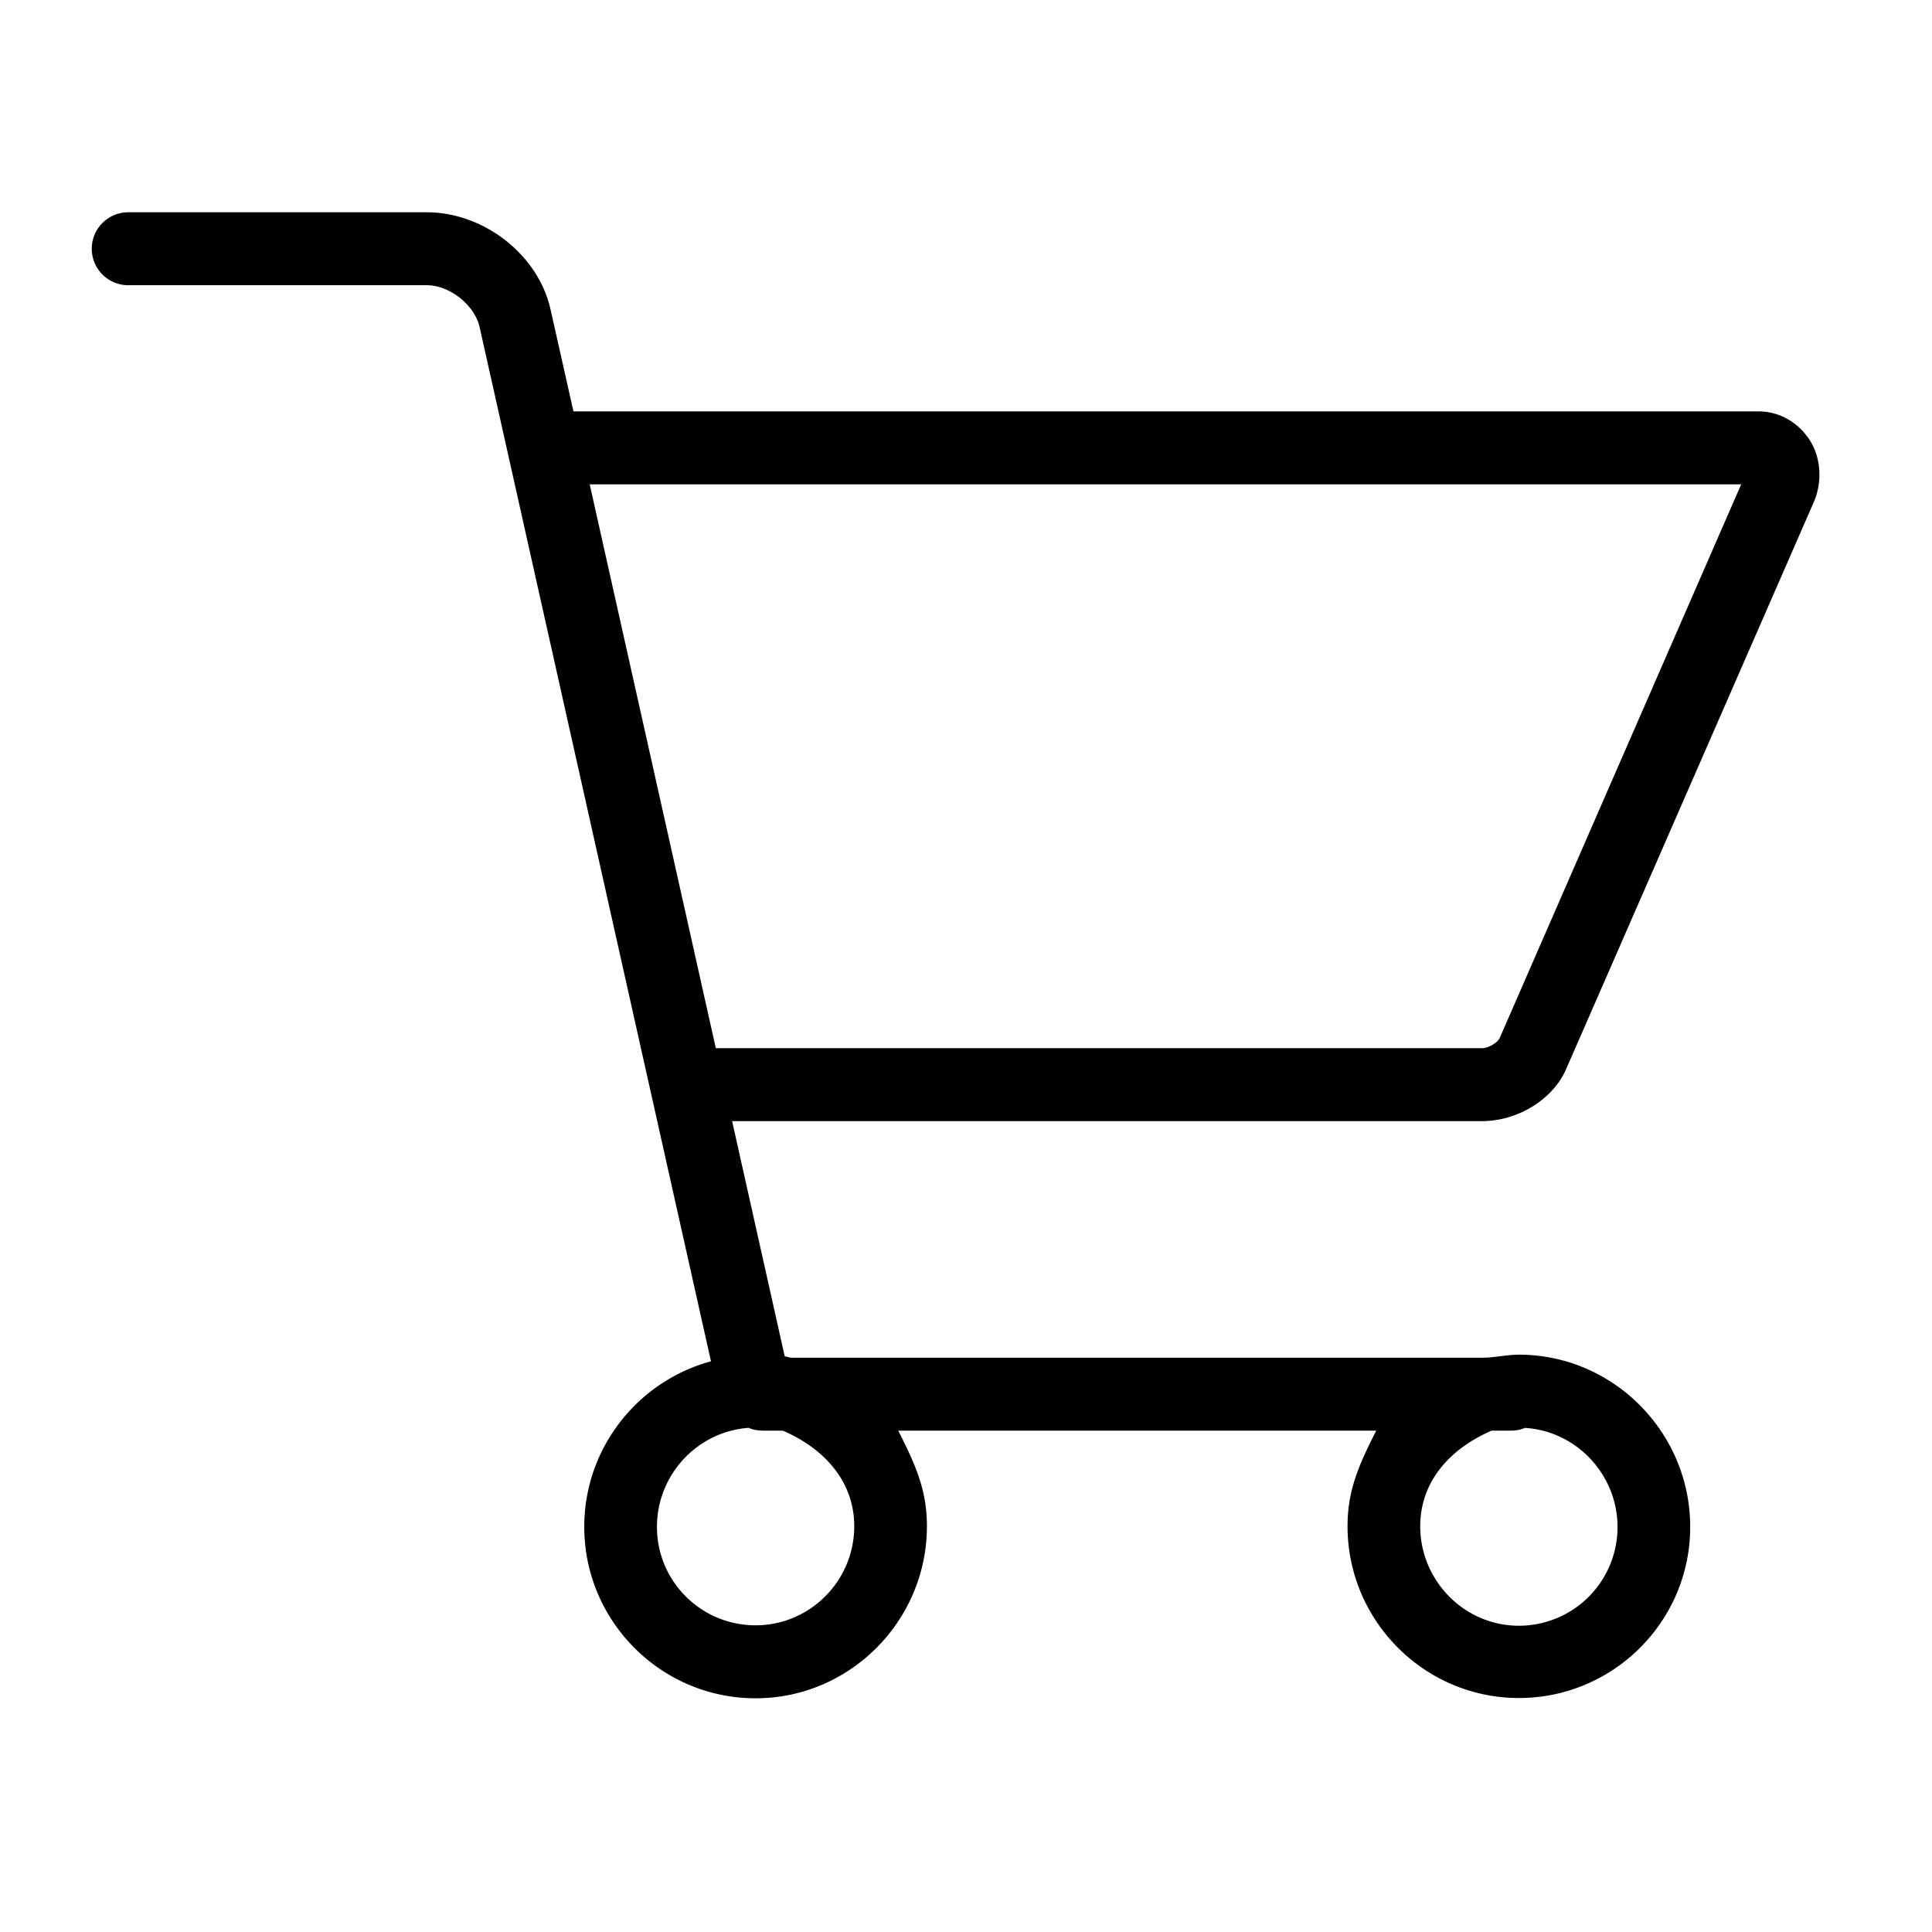<svg width="128" height="128" xmlns="http://www.w3.org/2000/svg"><path d="M48.504 74.277h49.685c2.341 0 4.687-1.41 5.576-3.457l16.393-37.53c.597-1.372.491-2.985-.281-4.164-.743-1.133-1.973-1.87-3.375-1.87h-78.51l-1.515-6.744c-.805-3.63-4.412-6.448-8.21-6.448H8.489A2.415 2.415 0 006.08 16.48a2.415 2.415 0 002.408 2.416h19.78c1.55 0 3.188 1.336 3.508 2.779L47.104 90.19c-4.828 1.306-8.395 5.73-8.395 10.966 0 6.259 5.092 11.36 11.351 11.36 6.26 0 11.351-5.143 11.351-11.403 0-2.32-.702-3.978-1.902-6.329h31.67c-1.199 2.351-1.901 4.014-1.901 6.334 0 6.26 5.092 11.38 11.351 11.38 6.26 0 11.351-5.079 11.351-11.338 0-6.26-5.092-11.409-11.35-11.409-.82 0-1.618.2-2.388.2H52.447c-.15 0-.305-.065-.458-.091l-3.485-15.583zm66.854-42.188L99.35 68.79c-.105.24-.69.654-1.16.654H47.425L39.07 32.089h76.287zm-58.762 69.029c0 3.61-2.927 6.563-6.536 6.563-3.61 0-6.535-2.912-6.535-6.521 0-3.457 2.686-6.329 6.083-6.562.311.147.655.186 1.021.186h1.233c2.732 1.176 4.734 3.35 4.734 6.334zm50.569.056a6.535 6.535 0 01-6.536 6.535c-3.61 0-6.535-2.982-6.535-6.591 0-2.984 2.001-5.158 4.733-6.334h1.167c.369 0 .714-.034 1.027-.182 3.426.204 6.144 3.095 6.144 6.572z"/></svg>